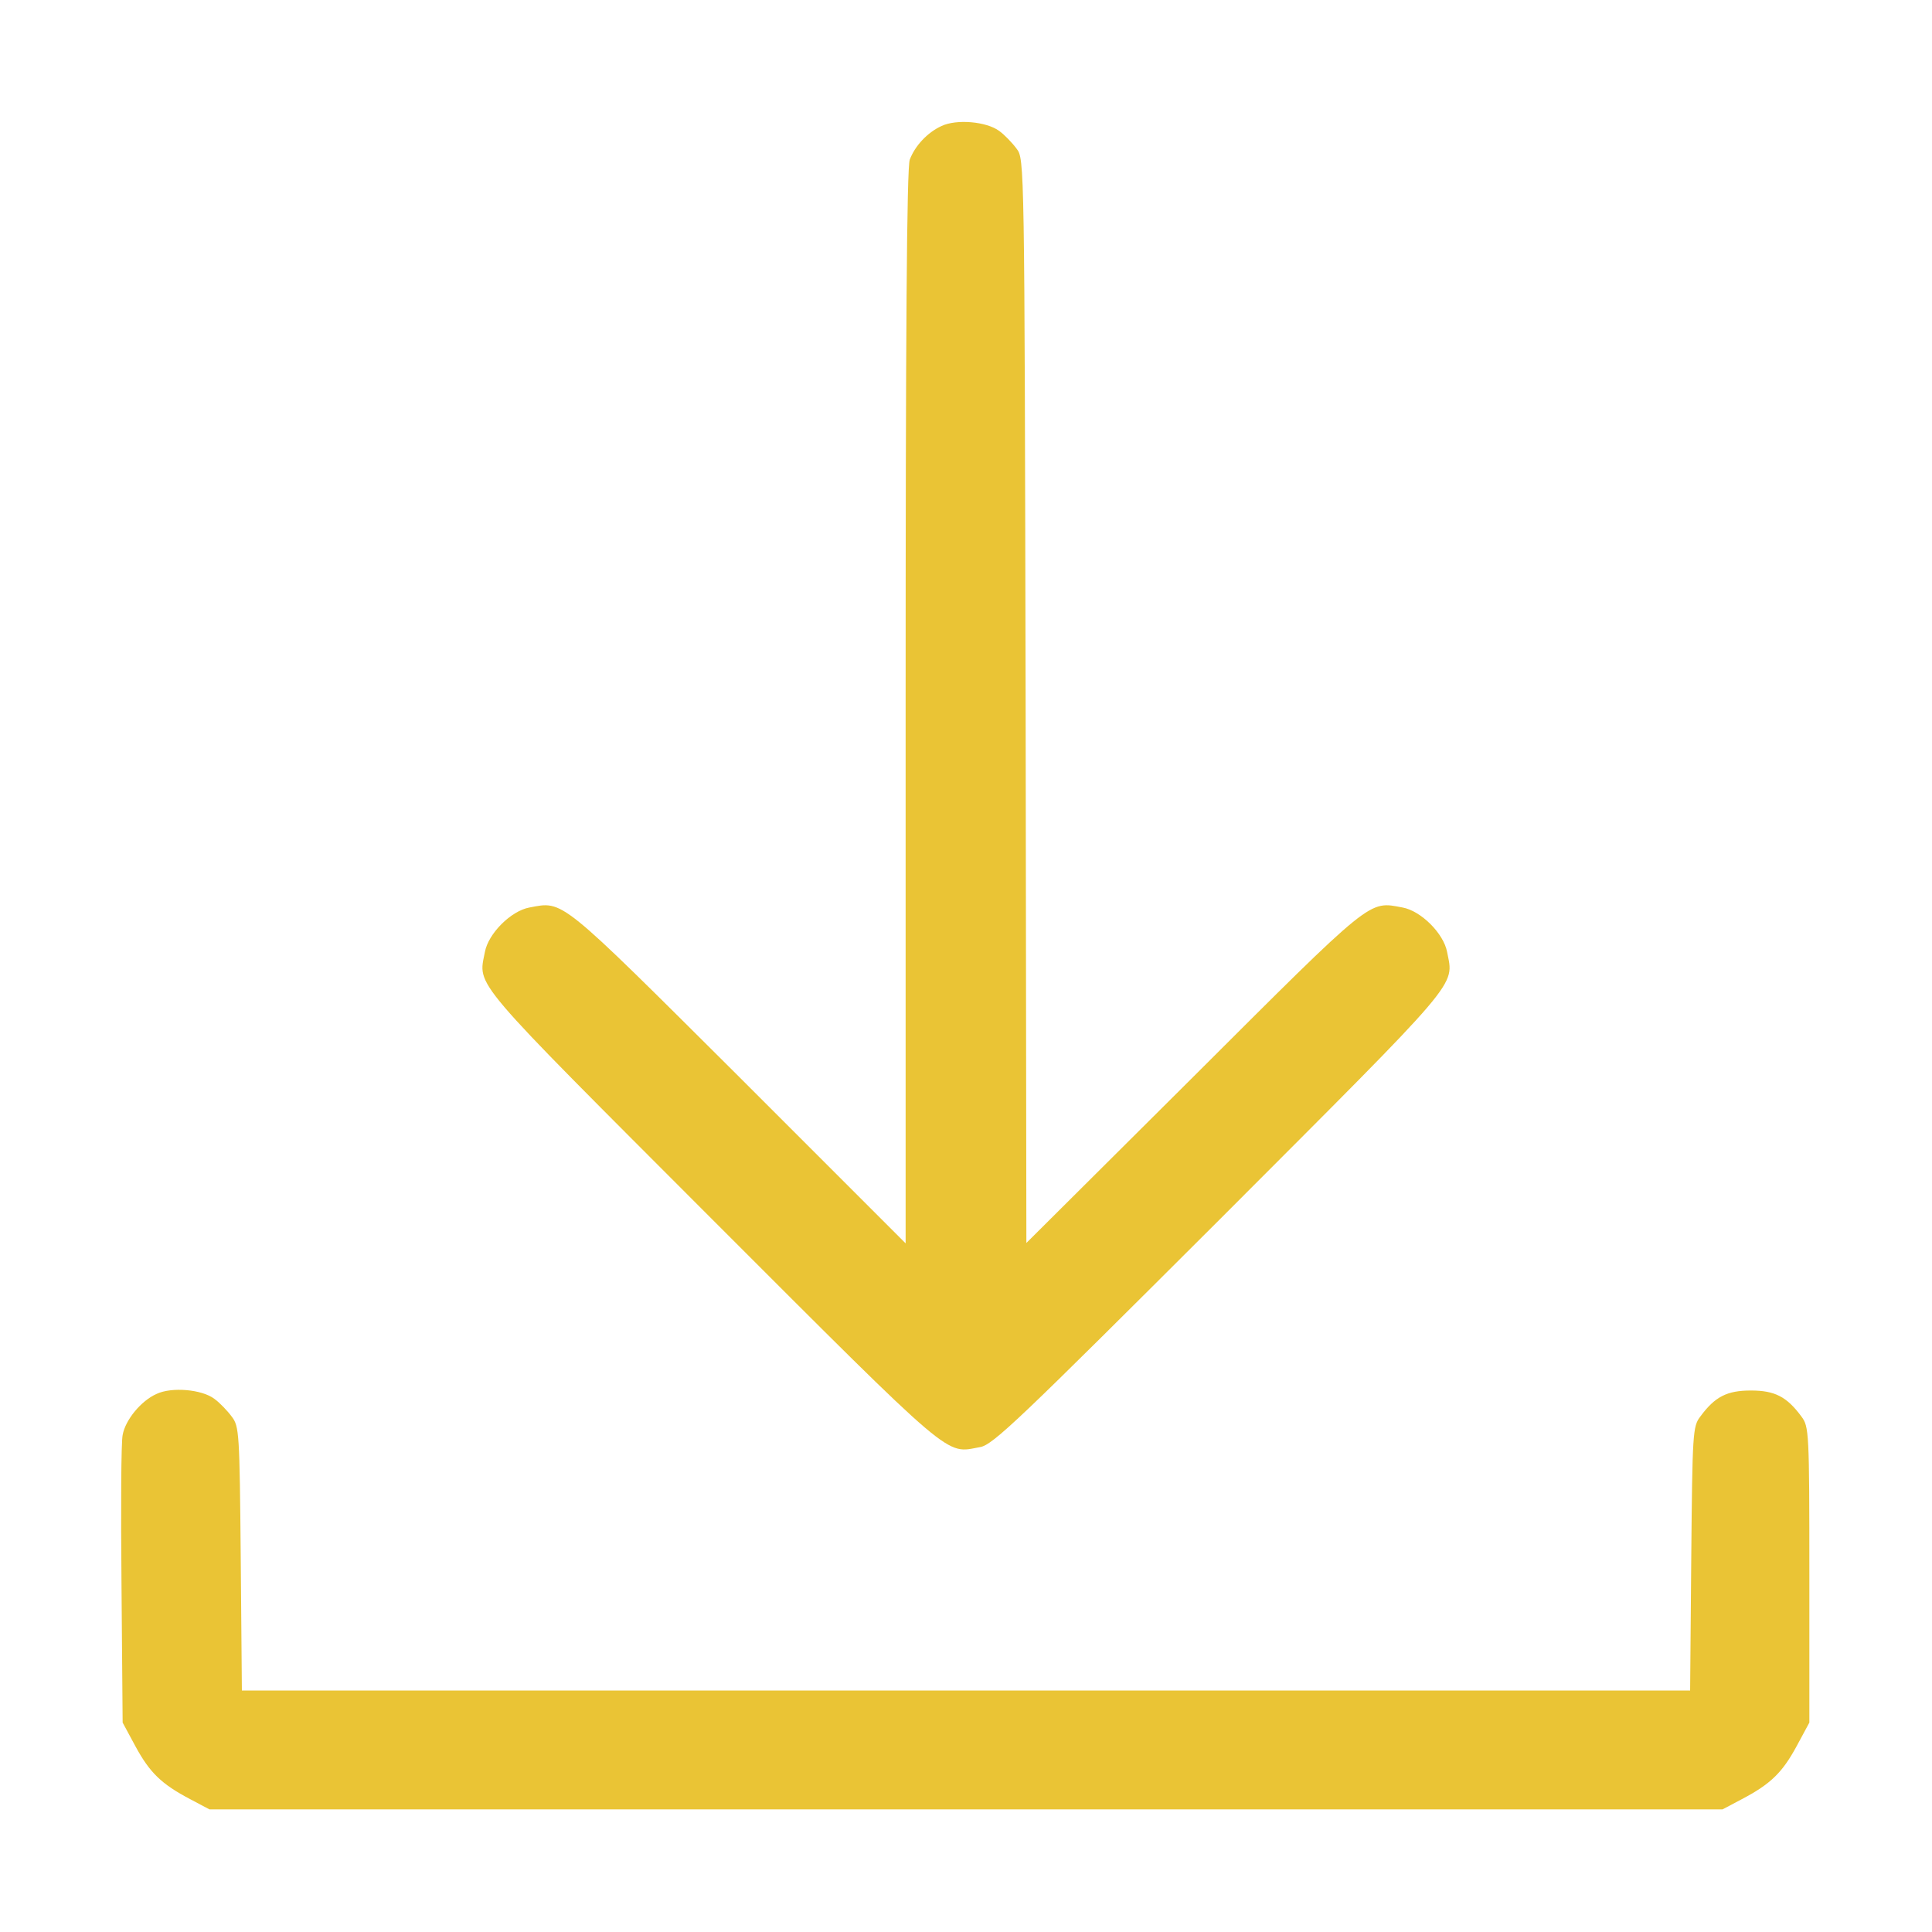 <?xml version="1.0" standalone="no"?>
<!DOCTYPE svg PUBLIC "-//W3C//DTD SVG 20010904//EN"
 "http://www.w3.org/TR/2001/REC-SVG-20010904/DTD/svg10.dtd">
<svg version="1.0" xmlns="http://www.w3.org/2000/svg"
     fill="#EAC435"
 width="512pt" height="512pt" viewBox="0 0 512 512"
 preserveAspectRatio="xMidYMid meet">

<g transform="translate(0,512) scale(0.1,-0.1)"
stroke="none">
<path d="M2495 4786 c-37 -17 -70 -52 -84 -89 -8 -20 -11 -467 -11 -1450 l0
-1422 -442 442 c-480 478 -464 465 -555 448 -49 -9 -109 -69 -118 -118 -18
-93 -44 -61 603 -709 648 -648 616 -620 709 -603 34 5 107 76 635 603 647 648
621 616 603 709 -9 49 -69 109 -118 118 -91 17 -75 30 -554 -448 l-443 -441
-2 1436 c-3 1433 -3 1437 -24 1464 -11 15 -32 37 -46 47 -34 25 -113 32 -153
13z"/>
<path d="M415 1426 c-41 -18 -83 -69 -90 -109 -4 -18 -5 -196 -3 -397 l3 -365
34 -63 c38 -70 69 -100 145 -140 l51 -27 2005 0 2005 0 51 27 c76 40 107 70
145 140 l34 63 0 392 c0 380 -1 392 -21 419 -39 53 -71 69 -134 69 -63 0 -95
-16 -134 -69 -20 -26 -21 -42 -24 -377 l-3 -349 -1919 0 -1919 0 -3 349 c-3
335 -4 351 -24 377 -11 15 -32 37 -46 47 -33 25 -113 32 -153 13z"/>
</g>
</svg>
